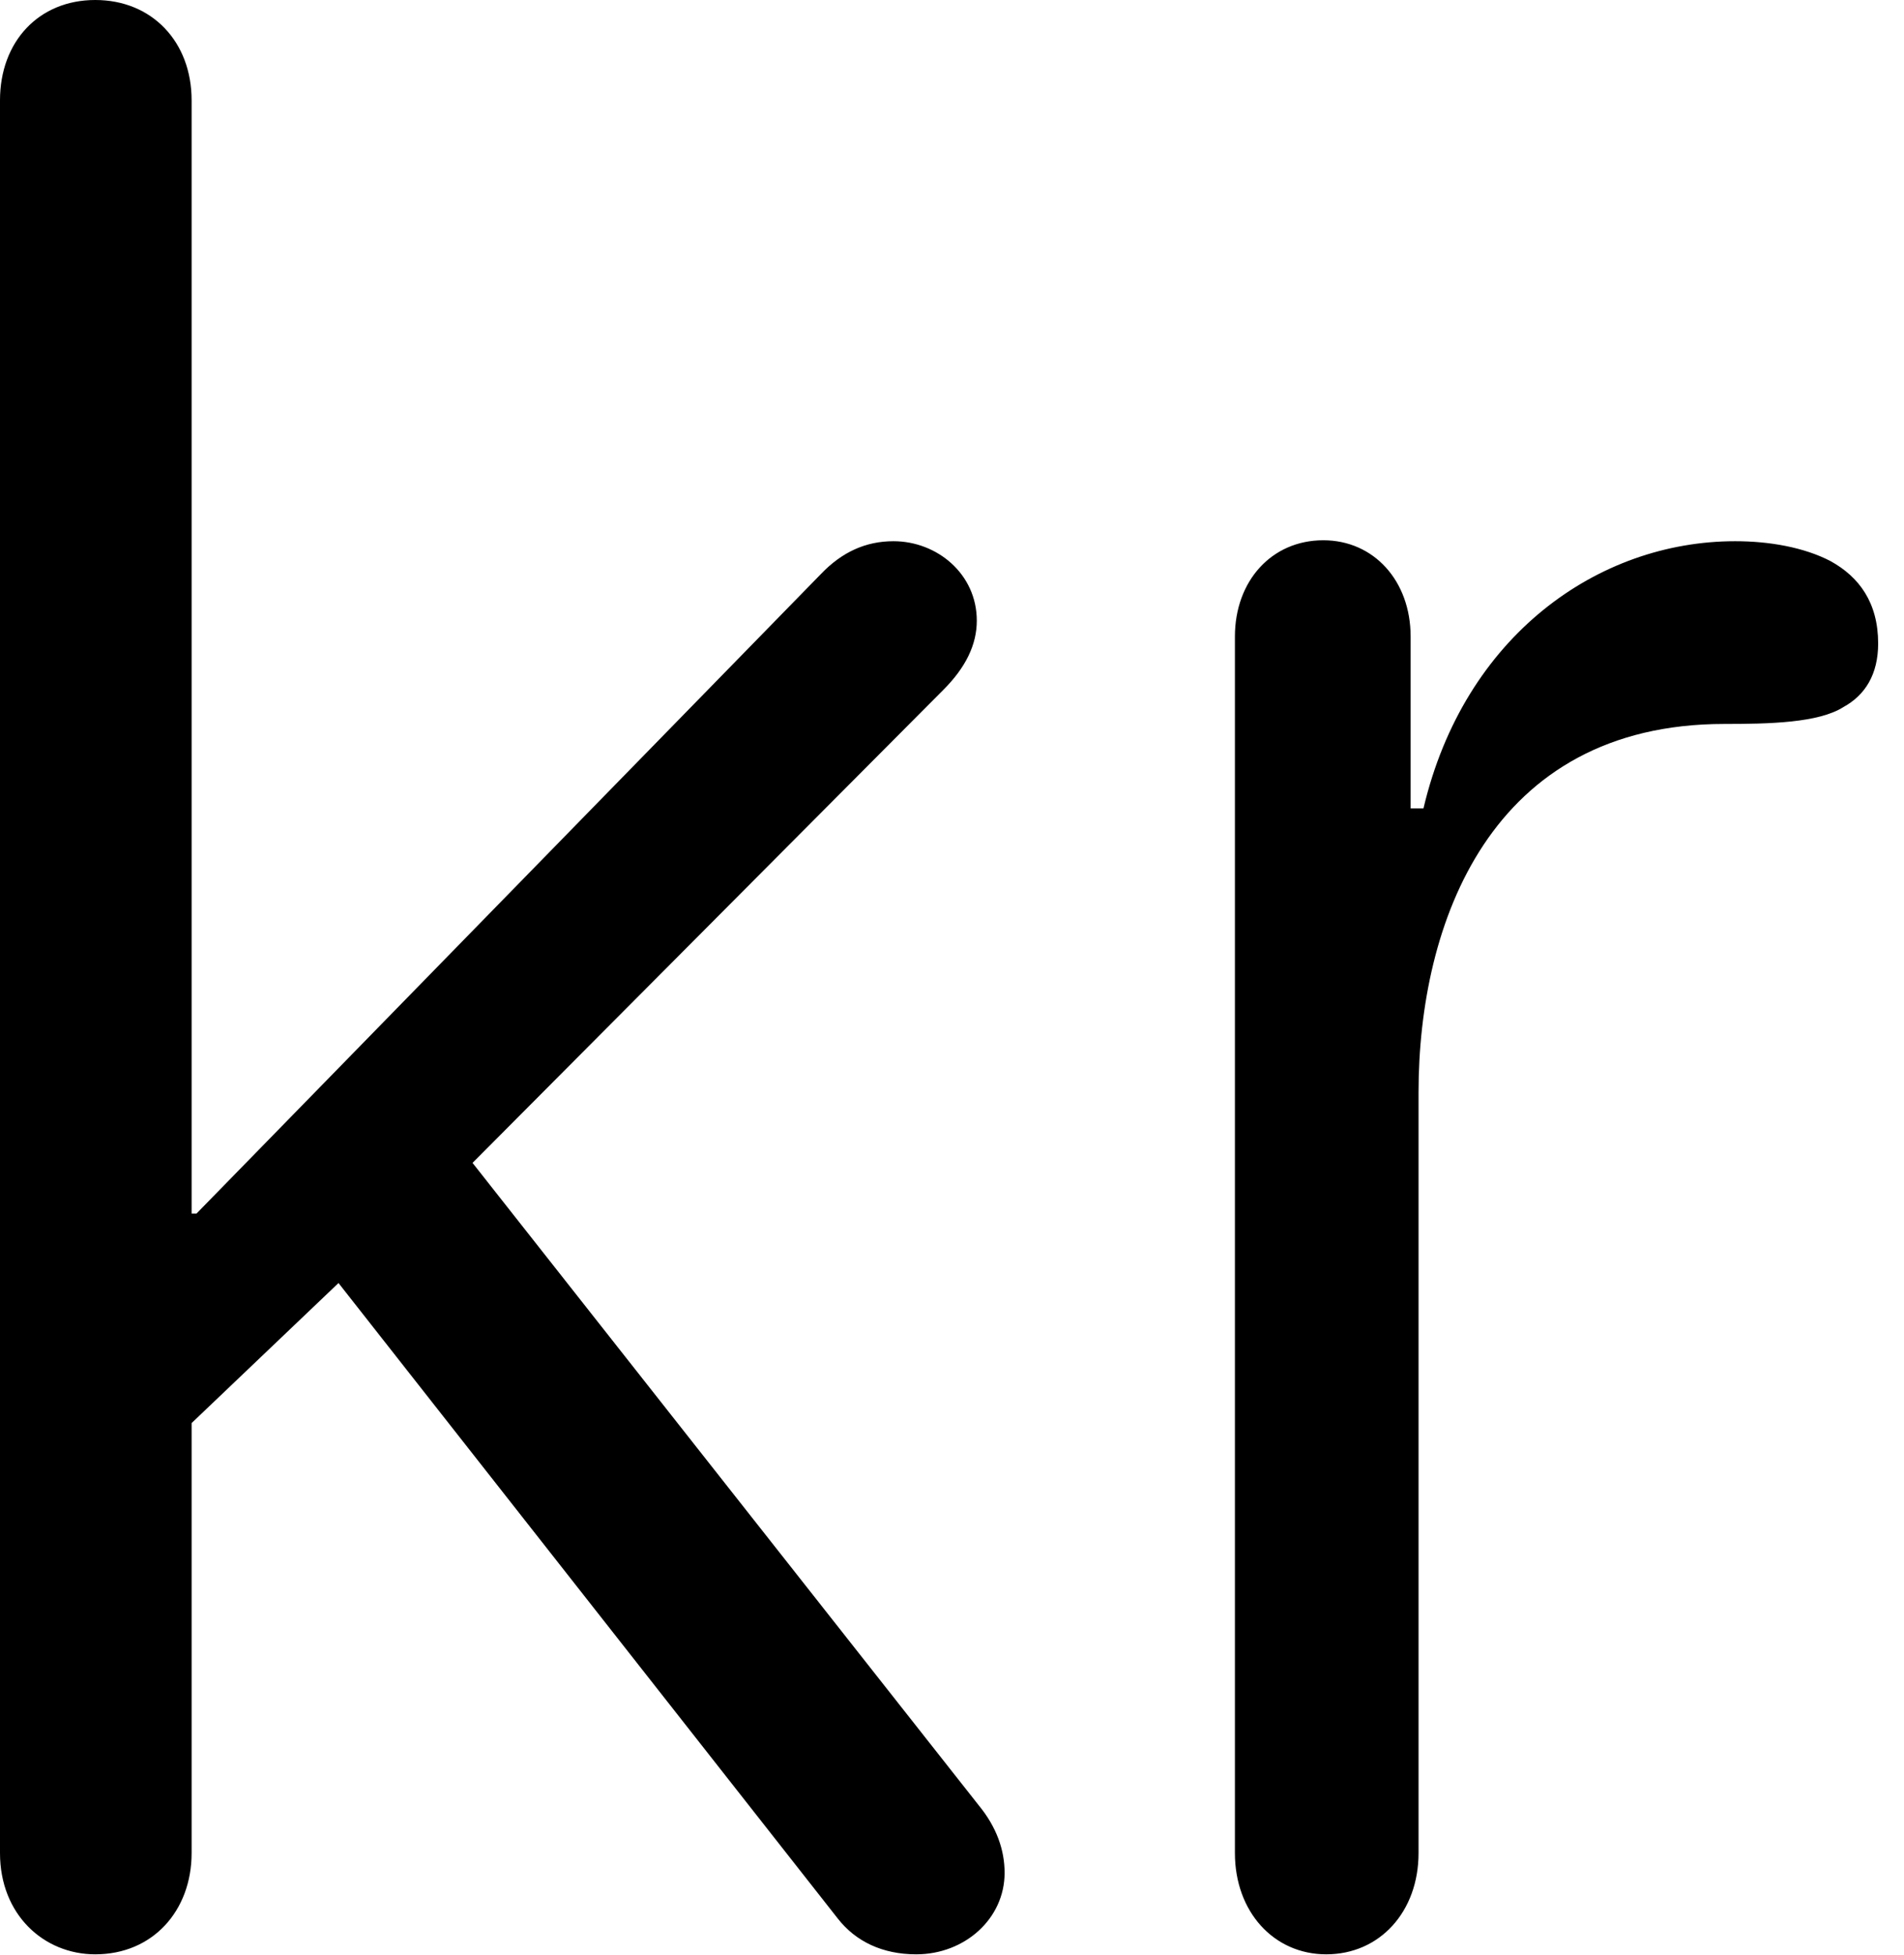 <svg version="1.1" xmlns="http://www.w3.org/2000/svg" xmlns:xlink="http://www.w3.org/1999/xlink" viewBox="0 0 26.223 26.92">
 <g>
  
  <path d="M1.312 26.906C2.105 26.906 2.639 26.305 2.639 25.512L2.639 19.592L4.662 17.664L11.539 26.414C11.785 26.729 12.154 26.906 12.619 26.906C13.289 26.906 13.836 26.414 13.836 25.785C13.836 25.471 13.727 25.156 13.48 24.855L6.508 16.01L12.988 9.502C13.303 9.188 13.453 8.873 13.453 8.545C13.453 7.902 12.906 7.451 12.305 7.451C11.922 7.451 11.594 7.602 11.307 7.902L2.707 16.707L2.639 16.707L2.639 1.381C2.639 0.574 2.092 0 1.312 0C0.533 0 0 0.574 0 1.381L0 25.512C0 26.359 0.602 26.906 1.312 26.906ZM18.266 26.906C19.004 26.906 19.537 26.318 19.537 25.512L19.537 15.039C19.537 12.715 20.521 9.967 23.748 9.967C24.363 9.967 25.047 9.953 25.389 9.734C25.689 9.57 25.867 9.283 25.867 8.859C25.867 8.299 25.607 7.943 25.211 7.725C24.842 7.533 24.363 7.451 23.898 7.451C22.012 7.451 20.166 8.75 19.605 11.129L19.428 11.129L19.428 8.764C19.428 7.998 18.922 7.438 18.225 7.438C17.514 7.438 17.008 7.998 17.008 8.764L17.008 25.512C17.008 26.318 17.541 26.906 18.266 26.906Z" style="fill:hsl(0 0 0/0.85)"></path>
 </g>
</svg>